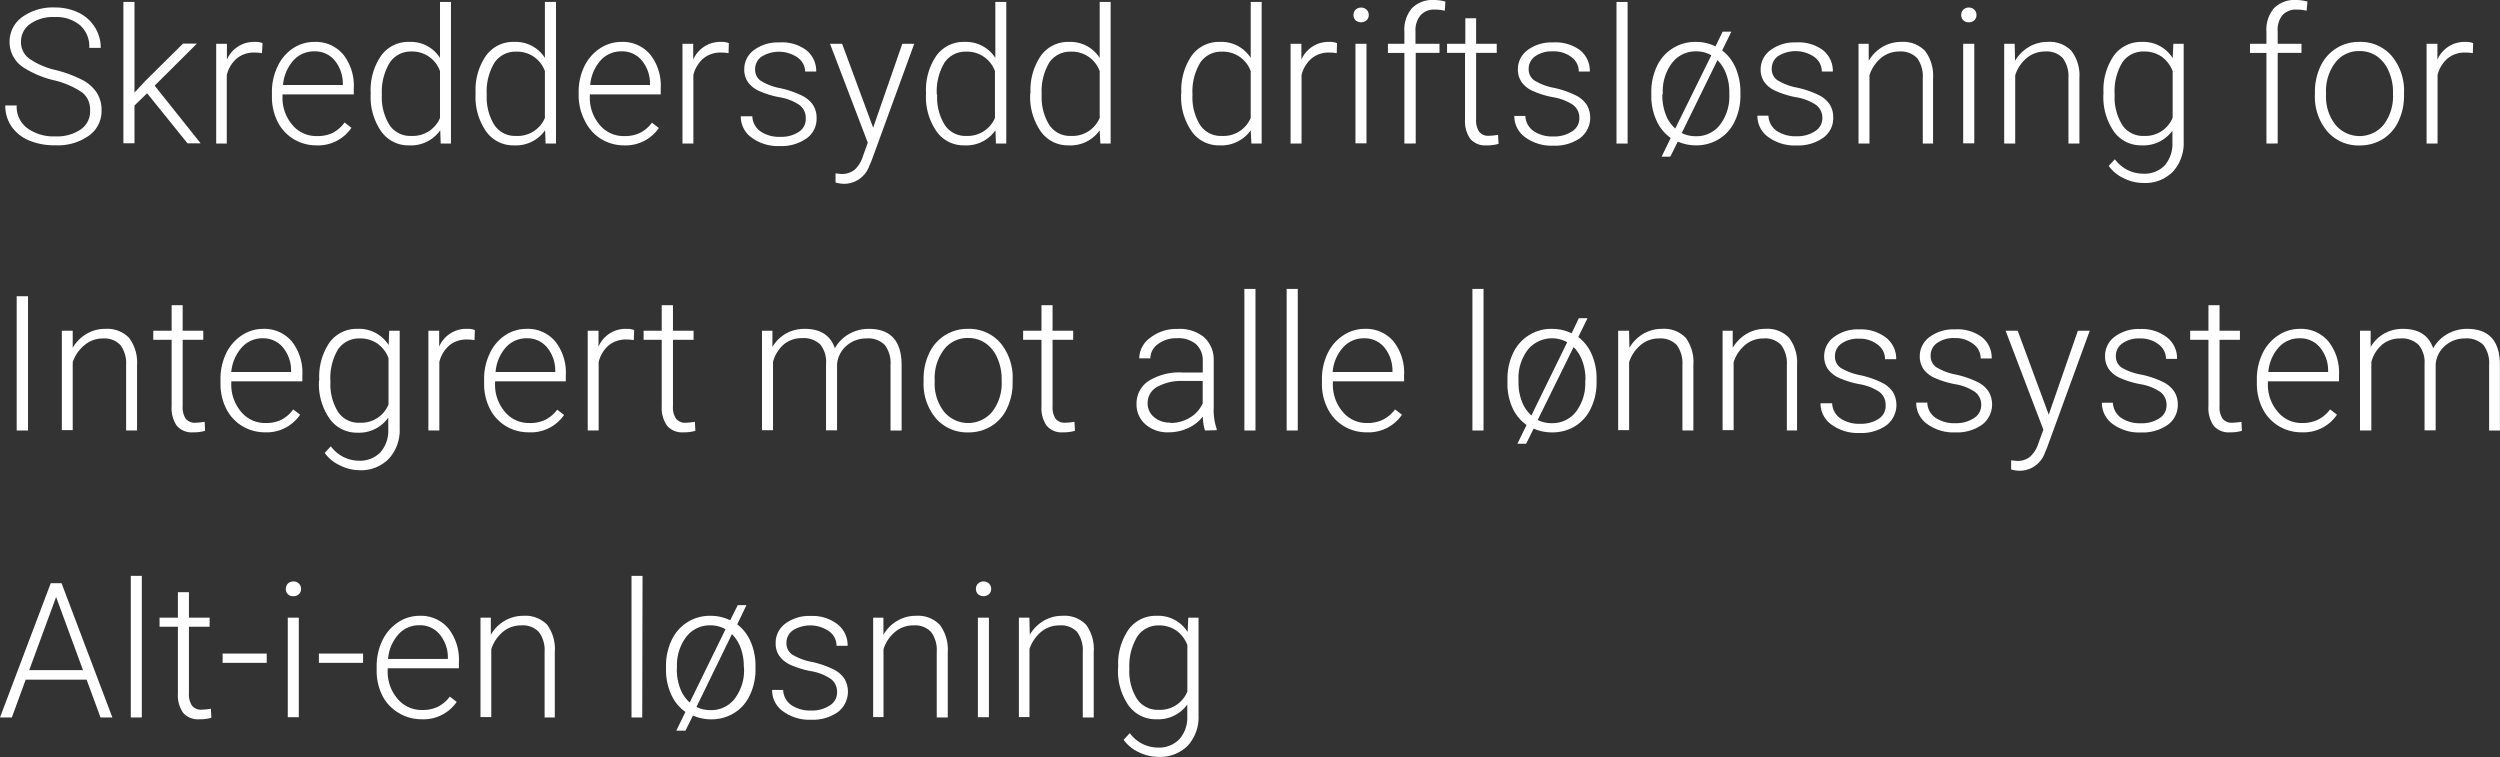 <svg xmlns="http://www.w3.org/2000/svg" viewBox="0 0 331.07 100.27"><rect x="0" y="0" width="331.07" height="100.27" fill="#333333" stroke="none"/><defs><style>.cls-1{fill:#fff;}</style></defs><title>Asset 11text</title><g id="Layer_2" data-name="Layer 2"><g id="Layer_1-2" data-name="Layer 1"><path class="cls-1" d="M12.3,17a2.87,2.87,0,0,0-1-2.34A11.08,11.08,0,0,0,7.47,13a13.19,13.19,0,0,1-4-1.69A4,4,0,0,1,1.64,8,4,4,0,0,1,3.31,4.64,6.9,6.9,0,0,1,7.6,3.37a7.2,7.2,0,0,1,3.17.68A5.19,5.19,0,0,1,12.94,6a5,5,0,0,1,.77,2.72H12.19A3.72,3.72,0,0,0,11,5.75,4.85,4.85,0,0,0,7.6,4.64a5.24,5.24,0,0,0-3.24.91A2.84,2.84,0,0,0,3.15,7.93a2.68,2.68,0,0,0,1.09,2.21,10.1,10.1,0,0,0,3.47,1.51A16.34,16.34,0,0,1,11.34,13a5.09,5.09,0,0,1,1.86,1.68,4.23,4.23,0,0,1,.62,2.3,4,4,0,0,1-1.68,3.37,7.12,7.12,0,0,1-4.43,1.27A8.58,8.58,0,0,1,4.27,21a5.23,5.23,0,0,1-2.38-1.88,4.8,4.8,0,0,1-.82-2.77H2.58a3.52,3.52,0,0,0,1.4,3,5.91,5.91,0,0,0,3.73,1.09,5.55,5.55,0,0,0,3.34-.91A2.88,2.88,0,0,0,12.3,17Z" transform="translate(-0.37 -2.38)"/><path class="cls-1" d="M19.85,14.73l-1.67,1.62v5H16.71V2.64h1.47v12l1.38-1.49,5.05-5h1.84l-5.6,5.57,6.09,7.64H25.2Z" transform="translate(-0.37 -2.38)"/><path class="cls-1" d="M35.06,9.42a6.2,6.2,0,0,0-1-.08,3.55,3.55,0,0,0-2.31.76,4.21,4.21,0,0,0-1.35,2.22v9.07H29V8.18h1.42l0,2.1a3.89,3.89,0,0,1,3.72-2.35,2.45,2.45,0,0,1,1,.16Z" transform="translate(-0.37 -2.38)"/><path class="cls-1" d="M42.25,21.63a5.79,5.79,0,0,1-3-.83,5.64,5.64,0,0,1-2.12-2.31,7.28,7.28,0,0,1-.75-3.33v-.52a7.64,7.64,0,0,1,.74-3.43,5.81,5.81,0,0,1,2-2.4A5.1,5.1,0,0,1,42,7.93a4.75,4.75,0,0,1,3.81,1.65,6.65,6.65,0,0,1,1.41,4.48v.82H37.78v.28a5.5,5.5,0,0,0,1.29,3.74,4.09,4.09,0,0,0,3.24,1.5A4.7,4.7,0,0,0,44.38,20,4.51,4.51,0,0,0,46,18.6l.91.7A5.33,5.33,0,0,1,42.25,21.63ZM42,9.18a3.65,3.65,0,0,0-2.78,1.21,5.57,5.57,0,0,0-1.37,3.25h7.92v-.16a4.84,4.84,0,0,0-1.08-3.1A3.38,3.38,0,0,0,42,9.18Z" transform="translate(-0.37 -2.38)"/><path class="cls-1" d="M49.46,14.66a7.94,7.94,0,0,1,1.38-4.9,4.4,4.4,0,0,1,3.73-1.83,4.58,4.58,0,0,1,4.07,2.12V2.64h1.45V21.39H58.73l-.06-1.76a4.73,4.73,0,0,1-4.13,2,4.39,4.39,0,0,1-3.68-1.84,8,8,0,0,1-1.4-5Zm1.48.26a6.92,6.92,0,0,0,1,4,3.27,3.27,0,0,0,2.86,1.46A3.92,3.92,0,0,0,58.64,18v-6.2A3.89,3.89,0,0,0,54.83,9.2,3.34,3.34,0,0,0,52,10.65,7.42,7.42,0,0,0,50.94,14.92Z" transform="translate(-0.37 -2.38)"/><path class="cls-1" d="M63.35,14.66a7.94,7.94,0,0,1,1.38-4.9,4.41,4.41,0,0,1,3.73-1.83,4.58,4.58,0,0,1,4.07,2.12V2.64H74V21.39H72.62l-.06-1.76a4.73,4.73,0,0,1-4.13,2,4.39,4.39,0,0,1-3.68-1.84,8,8,0,0,1-1.4-5Zm1.48.26a6.92,6.92,0,0,0,1,4,3.27,3.27,0,0,0,2.86,1.46A3.92,3.92,0,0,0,72.53,18v-6.2a3.89,3.89,0,0,0-3.8-2.58,3.33,3.33,0,0,0-2.87,1.45A7.33,7.33,0,0,0,64.83,14.92Z" transform="translate(-0.37 -2.38)"/><path class="cls-1" d="M83,21.63a5.77,5.77,0,0,1-3-.83,5.64,5.64,0,0,1-2.12-2.31A7.28,7.28,0,0,1,77,15.16v-.52a7.78,7.78,0,0,1,.73-3.43,5.91,5.91,0,0,1,2.06-2.4,5.1,5.1,0,0,1,2.86-.88,4.75,4.75,0,0,1,3.81,1.65,6.65,6.65,0,0,1,1.41,4.48v.82H78.48v.28a5.5,5.5,0,0,0,1.29,3.74A4.09,4.09,0,0,0,83,20.4,4.7,4.7,0,0,0,85.08,20a4.6,4.6,0,0,0,1.63-1.37l.91.7A5.33,5.33,0,0,1,83,21.63ZM82.68,9.18a3.64,3.64,0,0,0-2.78,1.21,5.57,5.57,0,0,0-1.37,3.25h7.92v-.16a4.79,4.79,0,0,0-1.09-3.1A3.36,3.36,0,0,0,82.68,9.18Z" transform="translate(-0.37 -2.38)"/><path class="cls-1" d="M96.85,9.42a6.2,6.2,0,0,0-1-.08,3.55,3.55,0,0,0-2.31.76,4.21,4.21,0,0,0-1.35,2.22v9.07H90.75V8.18h1.42l0,2.1a3.89,3.89,0,0,1,3.72-2.35,2.54,2.54,0,0,1,1,.16Z" transform="translate(-0.37 -2.38)"/><path class="cls-1" d="M107.07,18a2.08,2.08,0,0,0-.88-1.75,6.68,6.68,0,0,0-2.63-1,11.88,11.88,0,0,1-2.72-.85,3.61,3.61,0,0,1-1.44-1.18,2.89,2.89,0,0,1-.47-1.68A3.14,3.14,0,0,1,100.23,9a5.29,5.29,0,0,1,3.35-1A5.41,5.41,0,0,1,107.12,9a3.52,3.52,0,0,1,1.34,2.85H107A2.35,2.35,0,0,0,106,10a4.38,4.38,0,0,0-4.76-.13,2,2,0,0,0-.87,1.67,1.78,1.78,0,0,0,.73,1.53,7.62,7.62,0,0,0,2.65,1,12.49,12.49,0,0,1,2.88,1,3.7,3.7,0,0,1,1.42,1.23,3.15,3.15,0,0,1,.46,1.75,3.17,3.17,0,0,1-1.35,2.67,5.74,5.74,0,0,1-3.52,1,5.88,5.88,0,0,1-3.74-1.12,3.41,3.41,0,0,1-1.43-2.82H100a2.54,2.54,0,0,0,1.08,2,4.38,4.38,0,0,0,2.63.72,4.22,4.22,0,0,0,2.47-.67A2,2,0,0,0,107.07,18Z" transform="translate(-0.37 -2.38)"/><path class="cls-1" d="M116,19.29l3.86-11.11h1.58L115.8,23.63l-.3.69a3.54,3.54,0,0,1-3.35,2.4,4.31,4.31,0,0,1-1.13-.17V25.34l.76.08a2.7,2.7,0,0,0,1.74-.54,4,4,0,0,0,1.13-1.82l.64-1.78-5-13.1h1.6Z" transform="translate(-0.37 -2.38)"/><path class="cls-1" d="M123,14.66a8,8,0,0,1,1.37-4.9,4.42,4.42,0,0,1,3.73-1.83,4.61,4.61,0,0,1,4.08,2.12V2.64h1.45V21.39h-1.37l-.06-1.76a4.71,4.71,0,0,1-4.12,2,4.38,4.38,0,0,1-3.68-1.84,8,8,0,0,1-1.4-5Zm1.48.26a6.84,6.84,0,0,0,1,4,3.26,3.26,0,0,0,2.86,1.46A3.93,3.93,0,0,0,132.13,18v-6.2a3.91,3.91,0,0,0-3.81-2.58,3.33,3.33,0,0,0-2.87,1.45A7.42,7.42,0,0,0,124.43,14.92Z" transform="translate(-0.37 -2.38)"/><path class="cls-1" d="M136.84,14.66a8,8,0,0,1,1.37-4.9,4.42,4.42,0,0,1,3.73-1.83A4.6,4.6,0,0,1,146,10.05V2.64h1.45V21.39h-1.36L146,19.63a4.71,4.71,0,0,1-4.12,2,4.39,4.39,0,0,1-3.68-1.84,8,8,0,0,1-1.4-5Zm1.48.26a6.92,6.92,0,0,0,1,4,3.27,3.27,0,0,0,2.86,1.46A3.92,3.92,0,0,0,146,18v-6.2a3.91,3.91,0,0,0-3.81-2.58,3.34,3.34,0,0,0-2.87,1.45A7.42,7.42,0,0,0,138.32,14.92Z" transform="translate(-0.37 -2.38)"/><path class="cls-1" d="M156.81,14.66a8,8,0,0,1,1.37-4.9,4.42,4.42,0,0,1,3.73-1.83A4.58,4.58,0,0,1,166,10.05V2.64h1.45V21.39h-1.36L166,19.63a4.74,4.74,0,0,1-4.13,2,4.39,4.39,0,0,1-3.68-1.84,8,8,0,0,1-1.4-5Zm1.48.26a6.92,6.92,0,0,0,1,4,3.27,3.27,0,0,0,2.86,1.46A3.92,3.92,0,0,0,166,18v-6.2a3.91,3.91,0,0,0-3.81-2.58,3.34,3.34,0,0,0-2.87,1.45A7.42,7.42,0,0,0,158.29,14.92Z" transform="translate(-0.37 -2.38)"/><path class="cls-1" d="M177.39,9.42a6.2,6.2,0,0,0-1-.08,3.55,3.55,0,0,0-2.31.76,4.21,4.21,0,0,0-1.35,2.22v9.07h-1.45V8.18h1.43l0,2.1a3.89,3.89,0,0,1,3.72-2.35,2.54,2.54,0,0,1,1,.16Z" transform="translate(-0.37 -2.38)"/><path class="cls-1" d="M179.61,4.36a1,1,0,0,1,.27-.69,1.08,1.08,0,0,1,1.47,0,.94.94,0,0,1,.28.69.94.94,0,0,1-.28.7,1.14,1.14,0,0,1-1.47,0A1,1,0,0,1,179.61,4.36Zm1.72,17h-1.46V8.18h1.46Z" transform="translate(-0.37 -2.38)"/><path class="cls-1" d="M186.35,21.39v-12h-2.18V8.18h2.18V6.58a4.37,4.37,0,0,1,1-3.11,3.77,3.77,0,0,1,2.88-1.09,5.53,5.53,0,0,1,1.55.21L191.7,3.8a5.58,5.58,0,0,0-1.33-.15,2.39,2.39,0,0,0-1.88.75,3.1,3.1,0,0,0-.67,2.14V8.18H191v1.2h-3.15v12Z" transform="translate(-0.37 -2.38)"/><path class="cls-1" d="M195.85,4.8V8.18h2.73v1.2h-2.73v8.81a2.68,2.68,0,0,0,.4,1.63,1.52,1.52,0,0,0,1.32.54,9,9,0,0,0,1.18-.12l.07,1.19a5.08,5.08,0,0,1-1.57.2,2.59,2.59,0,0,1-2.18-.87,4.08,4.08,0,0,1-.69-2.57V9.38H192V8.18h2.42V4.8Z" transform="translate(-0.37 -2.38)"/><path class="cls-1" d="M209.52,18a2.1,2.1,0,0,0-.87-1.75,6.75,6.75,0,0,0-2.63-1,12,12,0,0,1-2.73-.85,3.61,3.61,0,0,1-1.44-1.18,3,3,0,0,1-.47-1.68A3.14,3.14,0,0,1,202.68,9a5.3,5.3,0,0,1,3.35-1A5.46,5.46,0,0,1,209.58,9a3.51,3.51,0,0,1,1.33,2.85h-1.46a2.37,2.37,0,0,0-1-1.93A3.86,3.86,0,0,0,206,9.18a3.79,3.79,0,0,0-2.31.64,2,2,0,0,0-.88,1.67,1.78,1.78,0,0,0,.73,1.53,7.71,7.71,0,0,0,2.65,1,12.49,12.49,0,0,1,2.88,1,3.7,3.7,0,0,1,1.42,1.23,3.38,3.38,0,0,1-.88,4.42,5.77,5.77,0,0,1-3.53,1,5.9,5.9,0,0,1-3.74-1.12,3.43,3.43,0,0,1-1.43-2.82h1.46a2.54,2.54,0,0,0,1.08,2,4.4,4.4,0,0,0,2.63.72,4.22,4.22,0,0,0,2.47-.67A2,2,0,0,0,209.52,18Z" transform="translate(-0.37 -2.38)"/><path class="cls-1" d="M215.91,21.39h-1.47V2.64h1.47Z" transform="translate(-0.37 -2.38)"/><path class="cls-1" d="M219.05,14.59a7.78,7.78,0,0,1,.74-3.43,5.55,5.55,0,0,1,5.15-3.23,5.94,5.94,0,0,1,2.61.59l.95-1.95h1.15l-1.22,2.49a5.78,5.78,0,0,1,1.78,2.3,8,8,0,0,1,.64,3.23V15a7.72,7.72,0,0,1-.75,3.44A5.44,5.44,0,0,1,228,20.8a5.69,5.69,0,0,1-3,.83,6,6,0,0,1-2.44-.5l-1,2h-1.15l1.21-2.48a5.62,5.62,0,0,1-1.89-2.32,7.77,7.77,0,0,1-.68-3.31Zm1.46.4a7,7,0,0,0,.43,2.5,4.61,4.61,0,0,0,1.28,1.91L227,9.7a4,4,0,0,0-2-.52,3.92,3.92,0,0,0-3.2,1.53,6.21,6.21,0,0,0-1.23,4Zm8.87-.4a6.86,6.86,0,0,0-.4-2.37,5.08,5.08,0,0,0-1.17-1.88L223.08,20a4.13,4.13,0,0,0,1.88.42,3.9,3.9,0,0,0,3.19-1.52,6.17,6.17,0,0,0,1.23-4Z" transform="translate(-0.37 -2.38)"/><path class="cls-1" d="M241.7,18a2.1,2.1,0,0,0-.87-1.75,6.8,6.8,0,0,0-2.64-1,11.88,11.88,0,0,1-2.72-.85A3.61,3.61,0,0,1,234,13.22a2.89,2.89,0,0,1-.47-1.68A3.14,3.14,0,0,1,234.86,9a5.29,5.29,0,0,1,3.35-1A5.41,5.41,0,0,1,241.75,9a3.52,3.52,0,0,1,1.34,2.85h-1.46a2.36,2.36,0,0,0-1-1.93,4.38,4.38,0,0,0-4.76-.13,2,2,0,0,0-.87,1.67,1.78,1.78,0,0,0,.73,1.53,7.62,7.62,0,0,0,2.65,1,12.49,12.49,0,0,1,2.88,1,3.7,3.7,0,0,1,1.42,1.23,3.15,3.15,0,0,1,.46,1.75,3.17,3.17,0,0,1-1.35,2.67,5.72,5.72,0,0,1-3.52,1,5.88,5.88,0,0,1-3.74-1.12,3.41,3.41,0,0,1-1.43-2.82h1.46a2.54,2.54,0,0,0,1.08,2,4.4,4.4,0,0,0,2.63.72,4.22,4.22,0,0,0,2.47-.67A2,2,0,0,0,241.7,18Z" transform="translate(-0.37 -2.38)"/><path class="cls-1" d="M247.84,8.18l0,2.26a5.08,5.08,0,0,1,1.85-1.86,4.81,4.81,0,0,1,2.46-.65,4,4,0,0,1,3.16,1.2,5.43,5.43,0,0,1,1.05,3.59v8.67H255V12.71a4.07,4.07,0,0,0-.75-2.64,3,3,0,0,0-2.37-.87,3.75,3.75,0,0,0-2.4.85,5,5,0,0,0-1.54,2.29v9.05h-1.45V8.18Z" transform="translate(-0.37 -2.38)"/><path class="cls-1" d="M260.09,4.36a1,1,0,0,1,.27-.69,1,1,0,0,1,.74-.29,1,1,0,0,1,.73.29.94.94,0,0,1,.28.69.94.94,0,0,1-.28.7,1,1,0,0,1-.73.27,1,1,0,0,1-.74-.27A1,1,0,0,1,260.09,4.36Zm1.73,17h-1.47V8.18h1.47Z" transform="translate(-0.37 -2.38)"/><path class="cls-1" d="M267.17,8.18l.05,2.26a5.18,5.18,0,0,1,1.86-1.86,4.8,4.8,0,0,1,2.45-.65,3.94,3.94,0,0,1,3.16,1.2,5.32,5.32,0,0,1,1.05,3.59v8.67h-1.45V12.71a4.07,4.07,0,0,0-.75-2.64,2.93,2.93,0,0,0-2.36-.87,3.75,3.75,0,0,0-2.4.85,4.93,4.93,0,0,0-1.54,2.29v9.05h-1.46V8.18Z" transform="translate(-0.37 -2.38)"/><path class="cls-1" d="M278.93,14.66a8,8,0,0,1,1.37-4.91A4.44,4.44,0,0,1,284,7.93a4.59,4.59,0,0,1,4.1,2.15l.08-1.9h1.37V21.12a5.6,5.6,0,0,1-1.43,4,5.13,5.13,0,0,1-3.87,1.49,5.88,5.88,0,0,1-2.63-.62,5.19,5.19,0,0,1-2-1.64l.82-.88a4.65,4.65,0,0,0,3.69,1.91A3.77,3.77,0,0,0,287,24.33a4.32,4.32,0,0,0,1.06-3V19.68A4.73,4.73,0,0,1,284,21.63a4.41,4.41,0,0,1-3.69-1.83,8,8,0,0,1-1.39-4.94Zm1.48.26a6.92,6.92,0,0,0,1,4,3.27,3.27,0,0,0,2.86,1.46,3.89,3.89,0,0,0,3.82-2.42V11.8a4.18,4.18,0,0,0-1.48-1.93,4,4,0,0,0-2.32-.67,3.34,3.34,0,0,0-2.87,1.45A7.42,7.42,0,0,0,280.41,14.92Z" transform="translate(-0.37 -2.38)"/><path class="cls-1" d="M300.51,21.39v-12h-2.18V8.18h2.18V6.58a4.37,4.37,0,0,1,1-3.11,3.77,3.77,0,0,1,2.88-1.09,5.53,5.53,0,0,1,1.55.21l-.11,1.21a5.58,5.58,0,0,0-1.33-.15,2.39,2.39,0,0,0-1.88.75A3.1,3.1,0,0,0,302,6.54V8.18h3.15v1.2H302v12Z" transform="translate(-0.37 -2.38)"/><path class="cls-1" d="M306.93,14.59a7.78,7.78,0,0,1,.74-3.43,5.55,5.55,0,0,1,5.15-3.23,5.43,5.43,0,0,1,4.27,1.85,7.16,7.16,0,0,1,1.64,4.91V15a7.87,7.87,0,0,1-.74,3.45,5.58,5.58,0,0,1-2.08,2.36,5.76,5.76,0,0,1-3.07.83,5.43,5.43,0,0,1-4.26-1.85,7.07,7.07,0,0,1-1.65-4.9Zm1.47.4a6,6,0,0,0,1.23,3.89,4.15,4.15,0,0,0,6.42,0,6.23,6.23,0,0,0,1.22-4v-.28a6.59,6.59,0,0,0-.56-2.77,4.51,4.51,0,0,0-1.57-2,4,4,0,0,0-2.32-.69,3.91,3.91,0,0,0-3.19,1.53,6.21,6.21,0,0,0-1.23,4Z" transform="translate(-0.37 -2.38)"/><path class="cls-1" d="M327.84,9.42a6.08,6.08,0,0,0-1-.08,3.56,3.56,0,0,0-2.32.76,4.21,4.21,0,0,0-1.35,2.22v9.07h-1.45V8.18h1.43l0,2.1a3.91,3.91,0,0,1,3.73-2.35,2.52,2.52,0,0,1,1,.16Z" transform="translate(-0.37 -2.38)"/><path class="cls-1" d="M4.08,59.39H2.58V41.61h1.5Z" transform="translate(-0.37 -2.38)"/><path class="cls-1" d="M10,46.18,10,48.44a5.08,5.08,0,0,1,1.85-1.86,4.81,4.81,0,0,1,2.46-.65,4,4,0,0,1,3.16,1.2,5.43,5.43,0,0,1,1.05,3.59v8.67H17.07V50.71a4,4,0,0,0-.76-2.64A2.93,2.93,0,0,0,14,47.2a3.75,3.75,0,0,0-2.4.85A5,5,0,0,0,10,50.34v9H8.56V46.18Z" transform="translate(-0.37 -2.38)"/><path class="cls-1" d="M24.56,42.8v3.38h2.73v1.2H24.56v8.81a2.68,2.68,0,0,0,.4,1.63,1.52,1.52,0,0,0,1.32.54,9.29,9.29,0,0,0,1.19-.12l.06,1.19a5.08,5.08,0,0,1-1.57.2,2.59,2.59,0,0,1-2.18-.87,4.08,4.08,0,0,1-.68-2.57V47.38H20.67v-1.2H23.1V42.8Z" transform="translate(-0.37 -2.38)"/><path class="cls-1" d="M35.44,59.63a5.77,5.77,0,0,1-3-.83,5.64,5.64,0,0,1-2.12-2.31,7.28,7.28,0,0,1-.75-3.33v-.52a7.78,7.78,0,0,1,.73-3.43,5.91,5.91,0,0,1,2.06-2.4,5.1,5.1,0,0,1,2.86-.88A4.75,4.75,0,0,1,39,47.58a6.65,6.65,0,0,1,1.41,4.48v.82H31v.28a5.5,5.5,0,0,0,1.29,3.74,4.09,4.09,0,0,0,3.24,1.5A4.7,4.7,0,0,0,37.57,58,4.51,4.51,0,0,0,39.2,56.6l.91.7A5.33,5.33,0,0,1,35.44,59.63Zm-.27-12.45a3.64,3.64,0,0,0-2.78,1.21A5.57,5.57,0,0,0,31,51.64h7.92v-.16a4.79,4.79,0,0,0-1.09-3.1A3.36,3.36,0,0,0,35.17,47.18Z" transform="translate(-0.37 -2.38)"/><path class="cls-1" d="M42.65,52.66A8,8,0,0,1,44,47.75a4.44,4.44,0,0,1,3.73-1.82,4.62,4.62,0,0,1,4.11,2.15l.07-1.9H53.3V59.12a5.6,5.6,0,0,1-1.43,4A5.11,5.11,0,0,1,48,64.65,5.88,5.88,0,0,1,45.37,64a5.08,5.08,0,0,1-2-1.64l.81-.88a4.65,4.65,0,0,0,3.69,1.91,3.77,3.77,0,0,0,2.86-1.09,4.32,4.32,0,0,0,1.06-3V57.68a4.73,4.73,0,0,1-4.09,2A4.41,4.41,0,0,1,44,57.8a8,8,0,0,1-1.39-4.94Zm1.48.26a6.92,6.92,0,0,0,1,4A3.27,3.27,0,0,0,48,58.36a3.89,3.89,0,0,0,3.82-2.42V49.8a4.18,4.18,0,0,0-1.48-1.93A4,4,0,0,0,48,47.2a3.34,3.34,0,0,0-2.87,1.45A7.42,7.42,0,0,0,44.13,52.92Z" transform="translate(-0.37 -2.38)"/><path class="cls-1" d="M63.21,47.42a6.2,6.2,0,0,0-1-.08,3.55,3.55,0,0,0-2.31.76,4.21,4.21,0,0,0-1.35,2.22v9.07H57.1V46.18h1.43l0,2.1a3.89,3.89,0,0,1,3.72-2.35,2.45,2.45,0,0,1,1,.16Z" transform="translate(-0.37 -2.38)"/><path class="cls-1" d="M70.4,59.63a5.77,5.77,0,0,1-3.05-.83,5.64,5.64,0,0,1-2.12-2.31,7.28,7.28,0,0,1-.75-3.33v-.52a7.64,7.64,0,0,1,.74-3.43,5.81,5.81,0,0,1,2-2.4,5.1,5.1,0,0,1,2.86-.88,4.75,4.75,0,0,1,3.81,1.65,6.65,6.65,0,0,1,1.41,4.48v.82H65.93v.28a5.5,5.5,0,0,0,1.29,3.74,4.09,4.09,0,0,0,3.24,1.5A4.7,4.7,0,0,0,72.53,58a4.51,4.51,0,0,0,1.63-1.37l.91.7A5.33,5.33,0,0,1,70.4,59.63Zm-.27-12.45a3.64,3.64,0,0,0-2.78,1.21A5.57,5.57,0,0,0,66,51.64H73.9v-.16a4.79,4.79,0,0,0-1.09-3.1A3.34,3.34,0,0,0,70.13,47.18Z" transform="translate(-0.37 -2.38)"/><path class="cls-1" d="M84.3,47.42a6.2,6.2,0,0,0-1-.08A3.55,3.55,0,0,0,81,48.1a4.21,4.21,0,0,0-1.35,2.22v9.07H78.2V46.18h1.43l0,2.1a3.89,3.89,0,0,1,3.72-2.35,2.54,2.54,0,0,1,1,.16Z" transform="translate(-0.37 -2.38)"/><path class="cls-1" d="M89.49,42.8v3.38h2.73v1.2H89.49v8.81a2.68,2.68,0,0,0,.4,1.63,1.52,1.52,0,0,0,1.32.54,9,9,0,0,0,1.18-.12l.07,1.19a5.08,5.08,0,0,1-1.57.2,2.59,2.59,0,0,1-2.18-.87A4.08,4.08,0,0,1,88,56.19V47.38H85.6v-1.2H88V42.8Z" transform="translate(-0.37 -2.38)"/><path class="cls-1" d="M102.66,46.18l0,2.15a4.92,4.92,0,0,1,1.83-1.8,5,5,0,0,1,2.44-.6q3.13,0,4,2.57a4.93,4.93,0,0,1,1.89-1.9,5.28,5.28,0,0,1,2.61-.67c2.84,0,4.28,1.55,4.34,4.64v8.82h-1.47V50.68a3.94,3.94,0,0,0-.76-2.62,3.11,3.11,0,0,0-2.45-.86,3.91,3.91,0,0,0-2.66,1,3.63,3.63,0,0,0-1.21,2.43v8.74h-1.46V50.57A3.65,3.65,0,0,0,109,48a3.18,3.18,0,0,0-2.43-.84,3.69,3.69,0,0,0-2.36.79,4.68,4.68,0,0,0-1.47,2.34v9.06h-1.46V46.18Z" transform="translate(-0.37 -2.38)"/><path class="cls-1" d="M122.68,52.59a7.78,7.78,0,0,1,.74-3.43,5.55,5.55,0,0,1,5.14-3.23,5.46,5.46,0,0,1,4.28,1.85,7.15,7.15,0,0,1,1.63,4.91V53a7.73,7.73,0,0,1-.74,3.45,5.45,5.45,0,0,1-2.08,2.36,5.7,5.7,0,0,1-3.06.83,5.46,5.46,0,0,1-4.27-1.85,7.11,7.11,0,0,1-1.64-4.9Zm1.47.4a6,6,0,0,0,1.22,3.89,4.15,4.15,0,0,0,6.42,0,6.17,6.17,0,0,0,1.23-4v-.28a6.75,6.75,0,0,0-.56-2.77,4.53,4.53,0,0,0-1.58-2,4,4,0,0,0-2.32-.69,3.89,3.89,0,0,0-3.18,1.53,6.21,6.21,0,0,0-1.23,4Z" transform="translate(-0.37 -2.38)"/><path class="cls-1" d="M139.76,42.8v3.38h2.73v1.2h-2.73v8.81a2.76,2.76,0,0,0,.39,1.63,1.55,1.55,0,0,0,1.33.54,9.18,9.18,0,0,0,1.18-.12l.06,1.19a5,5,0,0,1-1.56.2,2.59,2.59,0,0,1-2.18-.87,4.08,4.08,0,0,1-.69-2.57V47.38h-2.43v-1.2h2.43V42.8Z" transform="translate(-0.37 -2.38)"/><path class="cls-1" d="M159.94,59.39a6.79,6.79,0,0,1-.28-1.85,5.15,5.15,0,0,1-2,1.55,6.08,6.08,0,0,1-2.53.54,4.44,4.44,0,0,1-3.08-1.06,3.47,3.47,0,0,1-1.17-2.69,3.54,3.54,0,0,1,1.6-3.05A7.7,7.7,0,0,1,157,51.71h2.65v-1.5a2.89,2.89,0,0,0-.87-2.23,3.6,3.6,0,0,0-2.54-.81,4,4,0,0,0-2.53.78,2.32,2.32,0,0,0-1,1.88h-1.47a3.4,3.4,0,0,1,1.47-2.73,5.61,5.61,0,0,1,3.6-1.16A5.12,5.12,0,0,1,159.78,47a4,4,0,0,1,1.32,3.08v6.25a7.71,7.71,0,0,0,.4,2.87v.15Zm-4.59-1a4.89,4.89,0,0,0,2.61-.71,4.15,4.15,0,0,0,1.68-1.89V52.83H157a6.54,6.54,0,0,0-3.42.8,2.41,2.41,0,0,0-1.23,2.13,2.34,2.34,0,0,0,.82,1.84A3.12,3.12,0,0,0,155.35,58.34Z" transform="translate(-0.37 -2.38)"/><path class="cls-1" d="M166.63,59.39h-1.47V40.64h1.47Z" transform="translate(-0.37 -2.38)"/><path class="cls-1" d="M172.23,59.39h-1.47V40.64h1.47Z" transform="translate(-0.37 -2.38)"/><path class="cls-1" d="M181.31,59.63a5.73,5.73,0,0,1-3-.83,5.58,5.58,0,0,1-2.12-2.31,7.16,7.16,0,0,1-.76-3.33v-.52a7.78,7.78,0,0,1,.74-3.43,5.83,5.83,0,0,1,2.06-2.4,5.09,5.09,0,0,1,2.85-.88,4.76,4.76,0,0,1,3.82,1.65,6.65,6.65,0,0,1,1.41,4.48v.82h-9.43v.28a5.5,5.5,0,0,0,1.29,3.74,4.09,4.09,0,0,0,3.24,1.5,4.7,4.7,0,0,0,2.07-.43,4.51,4.51,0,0,0,1.63-1.37l.92.7A5.36,5.36,0,0,1,181.31,59.63ZM181,47.18a3.62,3.62,0,0,0-2.77,1.21,5.52,5.52,0,0,0-1.38,3.25h7.92v-.16a4.84,4.84,0,0,0-1.08-3.1A3.38,3.38,0,0,0,181,47.18Z" transform="translate(-0.37 -2.38)"/><path class="cls-1" d="M196.83,59.39h-1.47V40.64h1.47Z" transform="translate(-0.37 -2.38)"/><path class="cls-1" d="M200,52.59a7.78,7.78,0,0,1,.74-3.43,5.55,5.55,0,0,1,5.15-3.23,5.94,5.94,0,0,1,2.61.59l.95-2h1.15l-1.22,2.49a5.69,5.69,0,0,1,1.78,2.3,7.79,7.79,0,0,1,.64,3.23V53a7.72,7.72,0,0,1-.75,3.44,5.48,5.48,0,0,1-2.08,2.37,5.75,5.75,0,0,1-3.06.83,6,6,0,0,1-2.44-.5l-1,2h-1.15l1.21-2.48a5.62,5.62,0,0,1-1.89-2.32A7.77,7.77,0,0,1,200,53Zm1.46.4a7,7,0,0,0,.43,2.5,4.7,4.7,0,0,0,1.28,1.91l4.74-9.7a4.14,4.14,0,0,0-5.22,1,6.21,6.21,0,0,0-1.23,4Zm8.87-.4a6.86,6.86,0,0,0-.4-2.37,5.08,5.08,0,0,0-1.17-1.88L204,58a4.13,4.13,0,0,0,1.88.42,3.94,3.94,0,0,0,3.2-1.52,6.23,6.23,0,0,0,1.22-4Z" transform="translate(-0.37 -2.38)"/><path class="cls-1" d="M216.1,46.18l.05,2.26A5.15,5.15,0,0,1,218,46.58a4.84,4.84,0,0,1,2.46-.65,3.94,3.94,0,0,1,3.16,1.2,5.43,5.43,0,0,1,1,3.59v8.67h-1.45V50.71a4.07,4.07,0,0,0-.75-2.64,3,3,0,0,0-2.37-.87,3.7,3.7,0,0,0-2.39.85,5,5,0,0,0-1.55,2.29v9h-1.45V46.18Z" transform="translate(-0.37 -2.38)"/><path class="cls-1" d="M229.83,46.18l0,2.26a5.18,5.18,0,0,1,1.86-1.86,4.8,4.8,0,0,1,2.45-.65,3.94,3.94,0,0,1,3.16,1.2,5.38,5.38,0,0,1,1.05,3.59v8.67H237V50.71a4.07,4.07,0,0,0-.75-2.64,2.93,2.93,0,0,0-2.36-.87,3.71,3.71,0,0,0-2.4.85,4.93,4.93,0,0,0-1.54,2.29v9h-1.46V46.18Z" transform="translate(-0.37 -2.38)"/><path class="cls-1" d="M250.08,56a2.1,2.1,0,0,0-.87-1.75,6.75,6.75,0,0,0-2.63-1,12.16,12.16,0,0,1-2.73-.85,3.76,3.76,0,0,1-1.44-1.18,3,3,0,0,1-.47-1.68A3.15,3.15,0,0,1,243.25,47a5.26,5.26,0,0,1,3.34-1,5.42,5.42,0,0,1,3.55,1.1,3.52,3.52,0,0,1,1.34,2.85H250A2.35,2.35,0,0,0,249,48a3.84,3.84,0,0,0-2.45-.77,3.79,3.79,0,0,0-2.31.64,2,2,0,0,0-.87,1.67,1.8,1.8,0,0,0,.72,1.53,7.79,7.79,0,0,0,2.65,1,12.49,12.49,0,0,1,2.88,1,3.74,3.74,0,0,1,1.43,1.23,3.4,3.4,0,0,1-.89,4.42,5.74,5.74,0,0,1-3.52,1,5.87,5.87,0,0,1-3.74-1.12,3.42,3.42,0,0,1-1.44-2.82H243a2.52,2.52,0,0,0,1.08,2,4.38,4.38,0,0,0,2.63.72,4.22,4.22,0,0,0,2.47-.67A2,2,0,0,0,250.08,56Z" transform="translate(-0.37 -2.38)"/><path class="cls-1" d="M262.74,56a2.1,2.1,0,0,0-.87-1.75,6.75,6.75,0,0,0-2.63-1,12.16,12.16,0,0,1-2.73-.85,3.61,3.61,0,0,1-1.44-1.18,3,3,0,0,1-.47-1.68A3.15,3.15,0,0,1,255.91,47a5.26,5.26,0,0,1,3.34-1A5.44,5.44,0,0,1,262.8,47a3.51,3.51,0,0,1,1.33,2.85h-1.46a2.35,2.35,0,0,0-1-1.93,3.84,3.84,0,0,0-2.45-.77,3.79,3.79,0,0,0-2.31.64,2,2,0,0,0-.87,1.67,1.8,1.8,0,0,0,.72,1.53,7.79,7.79,0,0,0,2.65,1,12.49,12.49,0,0,1,2.88,1,3.7,3.7,0,0,1,1.42,1.23,3.38,3.38,0,0,1-.88,4.42,5.74,5.74,0,0,1-3.52,1,5.87,5.87,0,0,1-3.74-1.12,3.42,3.42,0,0,1-1.44-2.82h1.47a2.49,2.49,0,0,0,1.08,2,4.38,4.38,0,0,0,2.63.72,4.19,4.19,0,0,0,2.46-.67A2,2,0,0,0,262.74,56Z" transform="translate(-0.37 -2.38)"/><path class="cls-1" d="M271.68,57.29l3.86-11.11h1.57l-5.64,15.45-.29.69a3.55,3.55,0,0,1-3.36,2.4,4.24,4.24,0,0,1-1.12-.17V63.34l.75.08a2.66,2.66,0,0,0,1.74-.54,4,4,0,0,0,1.13-1.82l.65-1.78-5-13.1h1.6Z" transform="translate(-0.37 -2.38)"/><path class="cls-1" d="M287.28,56a2.1,2.1,0,0,0-.87-1.75,6.75,6.75,0,0,0-2.63-1,12,12,0,0,1-2.73-.85,3.61,3.61,0,0,1-1.44-1.18,2.89,2.89,0,0,1-.47-1.68,3.14,3.14,0,0,1,1.3-2.59,5.3,5.3,0,0,1,3.35-1,5.41,5.41,0,0,1,3.54,1.1,3.49,3.49,0,0,1,1.34,2.85h-1.46a2.37,2.37,0,0,0-1-1.93,3.86,3.86,0,0,0-2.45-.77,3.79,3.79,0,0,0-2.31.64,2,2,0,0,0-.88,1.67,1.78,1.78,0,0,0,.73,1.53A7.71,7.71,0,0,0,284,52a12.49,12.49,0,0,1,2.88,1,3.7,3.7,0,0,1,1.42,1.23,3.15,3.15,0,0,1,.47,1.75,3.19,3.19,0,0,1-1.35,2.67,5.77,5.77,0,0,1-3.53,1,5.9,5.9,0,0,1-3.74-1.12,3.43,3.43,0,0,1-1.43-2.82h1.46a2.54,2.54,0,0,0,1.08,2,4.4,4.4,0,0,0,2.63.72,4.22,4.22,0,0,0,2.47-.67A2,2,0,0,0,287.28,56Z" transform="translate(-0.37 -2.38)"/><path class="cls-1" d="M294.3,42.8v3.38H297v1.2H294.3v8.81a2.68,2.68,0,0,0,.4,1.63,1.52,1.52,0,0,0,1.32.54,9.18,9.18,0,0,0,1.18-.12l.06,1.19a5,5,0,0,1-1.56.2,2.59,2.59,0,0,1-2.18-.87,4.08,4.08,0,0,1-.69-2.57V47.38h-2.42v-1.2h2.42V42.8Z" transform="translate(-0.37 -2.38)"/><path class="cls-1" d="M305.18,59.63a5.77,5.77,0,0,1-3.05-.83A5.64,5.64,0,0,1,300,56.49a7.29,7.29,0,0,1-.76-3.33v-.52a7.78,7.78,0,0,1,.74-3.43,5.91,5.91,0,0,1,2.06-2.4,5.1,5.1,0,0,1,2.86-.88,4.75,4.75,0,0,1,3.81,1.65,6.65,6.65,0,0,1,1.41,4.48v.82h-9.42v.28A5.5,5.5,0,0,0,302,56.9a4.07,4.07,0,0,0,3.24,1.5,4.7,4.7,0,0,0,2.07-.43,4.6,4.6,0,0,0,1.63-1.37l.91.7A5.33,5.33,0,0,1,305.18,59.63Zm-.27-12.45a3.64,3.64,0,0,0-2.78,1.21,5.57,5.57,0,0,0-1.37,3.25h7.92v-.16a4.79,4.79,0,0,0-1.09-3.1A3.36,3.36,0,0,0,304.91,47.18Z" transform="translate(-0.37 -2.38)"/><path class="cls-1" d="M314.31,46.18l0,2.15a4.88,4.88,0,0,1,1.84-1.8,5,5,0,0,1,2.44-.6q3.12,0,4,2.57a5,5,0,0,1,1.9-1.9,5.28,5.28,0,0,1,2.61-.67c2.83,0,4.28,1.55,4.33,4.64v8.82H330V50.68a3.94,3.94,0,0,0-.76-2.62,3.13,3.13,0,0,0-2.45-.86,3.91,3.91,0,0,0-2.66,1,3.59,3.59,0,0,0-1.21,2.43v8.74h-1.47V50.57a3.55,3.55,0,0,0-.8-2.53,3.16,3.16,0,0,0-2.42-.84,3.72,3.72,0,0,0-2.37.79,4.6,4.6,0,0,0-1.46,2.34v9.06H312.9V46.18Z" transform="translate(-0.37 -2.38)"/><path class="cls-1" d="M11.84,92.39H3.77l-1.83,5H.37L7.09,79.61H8.52l6.73,17.78H13.68Zm-7.6-1.27h7.12L7.8,81.44Z" transform="translate(-0.37 -2.38)"/><path class="cls-1" d="M19.15,97.39H17.69V78.64h1.46Z" transform="translate(-0.37 -2.38)"/><path class="cls-1" d="M25.39,80.8v3.38h2.74v1.2H25.39v8.81a2.68,2.68,0,0,0,.4,1.63,1.52,1.52,0,0,0,1.32.54,9.29,9.29,0,0,0,1.19-.12l.06,1.19a5.08,5.08,0,0,1-1.57.2,2.59,2.59,0,0,1-2.18-.87,4.08,4.08,0,0,1-.68-2.57V85.38H21.5v-1.2h2.43V80.8Z" transform="translate(-0.37 -2.38)"/><path class="cls-1" d="M35.69,90.16H29.85V88.93h5.84Z" transform="translate(-0.37 -2.38)"/><path class="cls-1" d="M38.22,80.36a1,1,0,0,1,.27-.69,1,1,0,0,1,.73-.29,1,1,0,0,1,.74.29,1,1,0,0,1,0,1.39,1,1,0,0,1-.74.27.93.93,0,0,1-1-1Zm1.72,17H38.48V84.18h1.46Z" transform="translate(-0.37 -2.38)"/><path class="cls-1" d="M48.45,90.16H42.6V88.93h5.85Z" transform="translate(-0.37 -2.38)"/><path class="cls-1" d="M56.18,97.63a5.77,5.77,0,0,1-3-.83A5.64,5.64,0,0,1,51,94.49a7.28,7.28,0,0,1-.75-3.33v-.52A7.78,7.78,0,0,1,51,87.21a5.91,5.91,0,0,1,2.06-2.4,5.1,5.1,0,0,1,2.86-.88,4.75,4.75,0,0,1,3.81,1.65,6.65,6.65,0,0,1,1.41,4.48v.82H51.71v.28A5.5,5.5,0,0,0,53,94.9a4.09,4.09,0,0,0,3.24,1.5A4.7,4.7,0,0,0,58.31,96a4.6,4.6,0,0,0,1.63-1.37l.91.7A5.33,5.33,0,0,1,56.18,97.63Zm-.27-12.45a3.64,3.64,0,0,0-2.78,1.21,5.57,5.57,0,0,0-1.37,3.25h7.92v-.16a4.79,4.79,0,0,0-1.09-3.1A3.36,3.36,0,0,0,55.91,85.18Z" transform="translate(-0.37 -2.38)"/><path class="cls-1" d="M65.37,84.18l0,2.26a5.08,5.08,0,0,1,1.85-1.86,4.81,4.81,0,0,1,2.46-.65,4,4,0,0,1,3.16,1.2,5.43,5.43,0,0,1,1,3.59v8.67H72.49V88.71a4,4,0,0,0-.76-2.64,2.93,2.93,0,0,0-2.36-.87,3.75,3.75,0,0,0-2.4.85,5,5,0,0,0-1.54,2.29v9H64V84.18Z" transform="translate(-0.37 -2.38)"/><path class="cls-1" d="M85.42,97.39H84V78.64h1.46Z" transform="translate(-0.37 -2.38)"/><path class="cls-1" d="M88.57,90.59a7.78,7.78,0,0,1,.74-3.43,5.55,5.55,0,0,1,5.15-3.23,5.94,5.94,0,0,1,2.61.59l1-2h1.15L98,85.06a5.78,5.78,0,0,1,1.78,2.3,8,8,0,0,1,.64,3.23V91a7.72,7.72,0,0,1-.75,3.44,5.44,5.44,0,0,1-2.09,2.37,5.69,5.69,0,0,1-3,.83,6,6,0,0,1-2.44-.5l-1,2H89.93l1.21-2.48a5.62,5.62,0,0,1-1.89-2.32A7.77,7.77,0,0,1,88.57,91ZM90,91a7,7,0,0,0,.43,2.5,4.61,4.61,0,0,0,1.28,1.91l4.74-9.7a4,4,0,0,0-2-.52,3.92,3.92,0,0,0-3.2,1.53,6.21,6.21,0,0,0-1.23,4Zm8.87-.4a6.86,6.86,0,0,0-.4-2.37,5.08,5.08,0,0,0-1.17-1.88L92.6,96a4.13,4.13,0,0,0,1.88.42,3.9,3.9,0,0,0,3.19-1.52,6.17,6.17,0,0,0,1.23-4Z" transform="translate(-0.37 -2.38)"/><path class="cls-1" d="M111.22,94a2.08,2.08,0,0,0-.88-1.75,6.68,6.68,0,0,0-2.63-1A11.88,11.88,0,0,1,105,90.4a3.61,3.61,0,0,1-1.44-1.18,2.89,2.89,0,0,1-.47-1.68,3.14,3.14,0,0,1,1.3-2.59,5.29,5.29,0,0,1,3.35-1,5.41,5.41,0,0,1,3.54,1.1,3.52,3.52,0,0,1,1.34,2.85h-1.47a2.35,2.35,0,0,0-1-1.93,4.38,4.38,0,0,0-4.76-.13,2,2,0,0,0-.87,1.67,1.78,1.78,0,0,0,.73,1.53,7.62,7.62,0,0,0,2.65,1,12.49,12.49,0,0,1,2.88,1,3.7,3.7,0,0,1,1.42,1.23,3.4,3.4,0,0,1-.89,4.42,5.74,5.74,0,0,1-3.52,1,5.88,5.88,0,0,1-3.74-1.12,3.41,3.41,0,0,1-1.43-2.82h1.46a2.54,2.54,0,0,0,1.08,2,4.38,4.38,0,0,0,2.63.72,4.22,4.22,0,0,0,2.47-.67A2,2,0,0,0,111.22,94Z" transform="translate(-0.37 -2.38)"/><path class="cls-1" d="M117.36,84.18l0,2.26a5.08,5.08,0,0,1,1.85-1.86,4.81,4.81,0,0,1,2.46-.65,4,4,0,0,1,3.16,1.2,5.43,5.43,0,0,1,1.05,3.59v8.67h-1.46V88.71a4,4,0,0,0-.75-2.64,2.93,2.93,0,0,0-2.36-.87,3.75,3.75,0,0,0-2.4.85,5,5,0,0,0-1.54,2.29v9H116V84.18Z" transform="translate(-0.37 -2.38)"/><path class="cls-1" d="M129.61,80.36a1,1,0,0,1,.27-.69,1.08,1.08,0,0,1,1.47,0,1,1,0,0,1,0,1.39,1.14,1.14,0,0,1-1.47,0A1,1,0,0,1,129.61,80.36Zm1.72,17h-1.46V84.18h1.46Z" transform="translate(-0.37 -2.38)"/><path class="cls-1" d="M136.69,84.18l.05,2.26a5.18,5.18,0,0,1,1.86-1.86,4.8,4.8,0,0,1,2.45-.65,3.94,3.94,0,0,1,3.16,1.2,5.43,5.43,0,0,1,1,3.59v8.67h-1.45V88.71a4.07,4.07,0,0,0-.75-2.64,2.93,2.93,0,0,0-2.36-.87,3.71,3.71,0,0,0-2.4.85,5,5,0,0,0-1.55,2.29v9H135.3V84.18Z" transform="translate(-0.37 -2.38)"/><path class="cls-1" d="M148.45,90.66a8,8,0,0,1,1.37-4.91,4.44,4.44,0,0,1,3.73-1.82,4.59,4.59,0,0,1,4.1,2.15l.08-1.9h1.36V97.12a5.59,5.59,0,0,1-1.42,4,5.14,5.14,0,0,1-3.87,1.49,5.88,5.88,0,0,1-2.63-.62,5.11,5.11,0,0,1-2-1.64l.82-.88a4.63,4.63,0,0,0,3.69,1.91,3.74,3.74,0,0,0,2.85-1.09,4.28,4.28,0,0,0,1.07-3V95.68a4.73,4.73,0,0,1-4.09,1.95,4.41,4.41,0,0,1-3.69-1.83,8,8,0,0,1-1.39-4.94Zm1.48.26a6.84,6.84,0,0,0,1,4,3.27,3.27,0,0,0,2.86,1.46,3.9,3.9,0,0,0,3.82-2.42V87.8a4.18,4.18,0,0,0-1.48-1.93,4,4,0,0,0-2.32-.67A3.33,3.33,0,0,0,151,86.65,7.42,7.42,0,0,0,149.93,90.92Z" transform="translate(-0.37 -2.38)"/></g></g></svg>